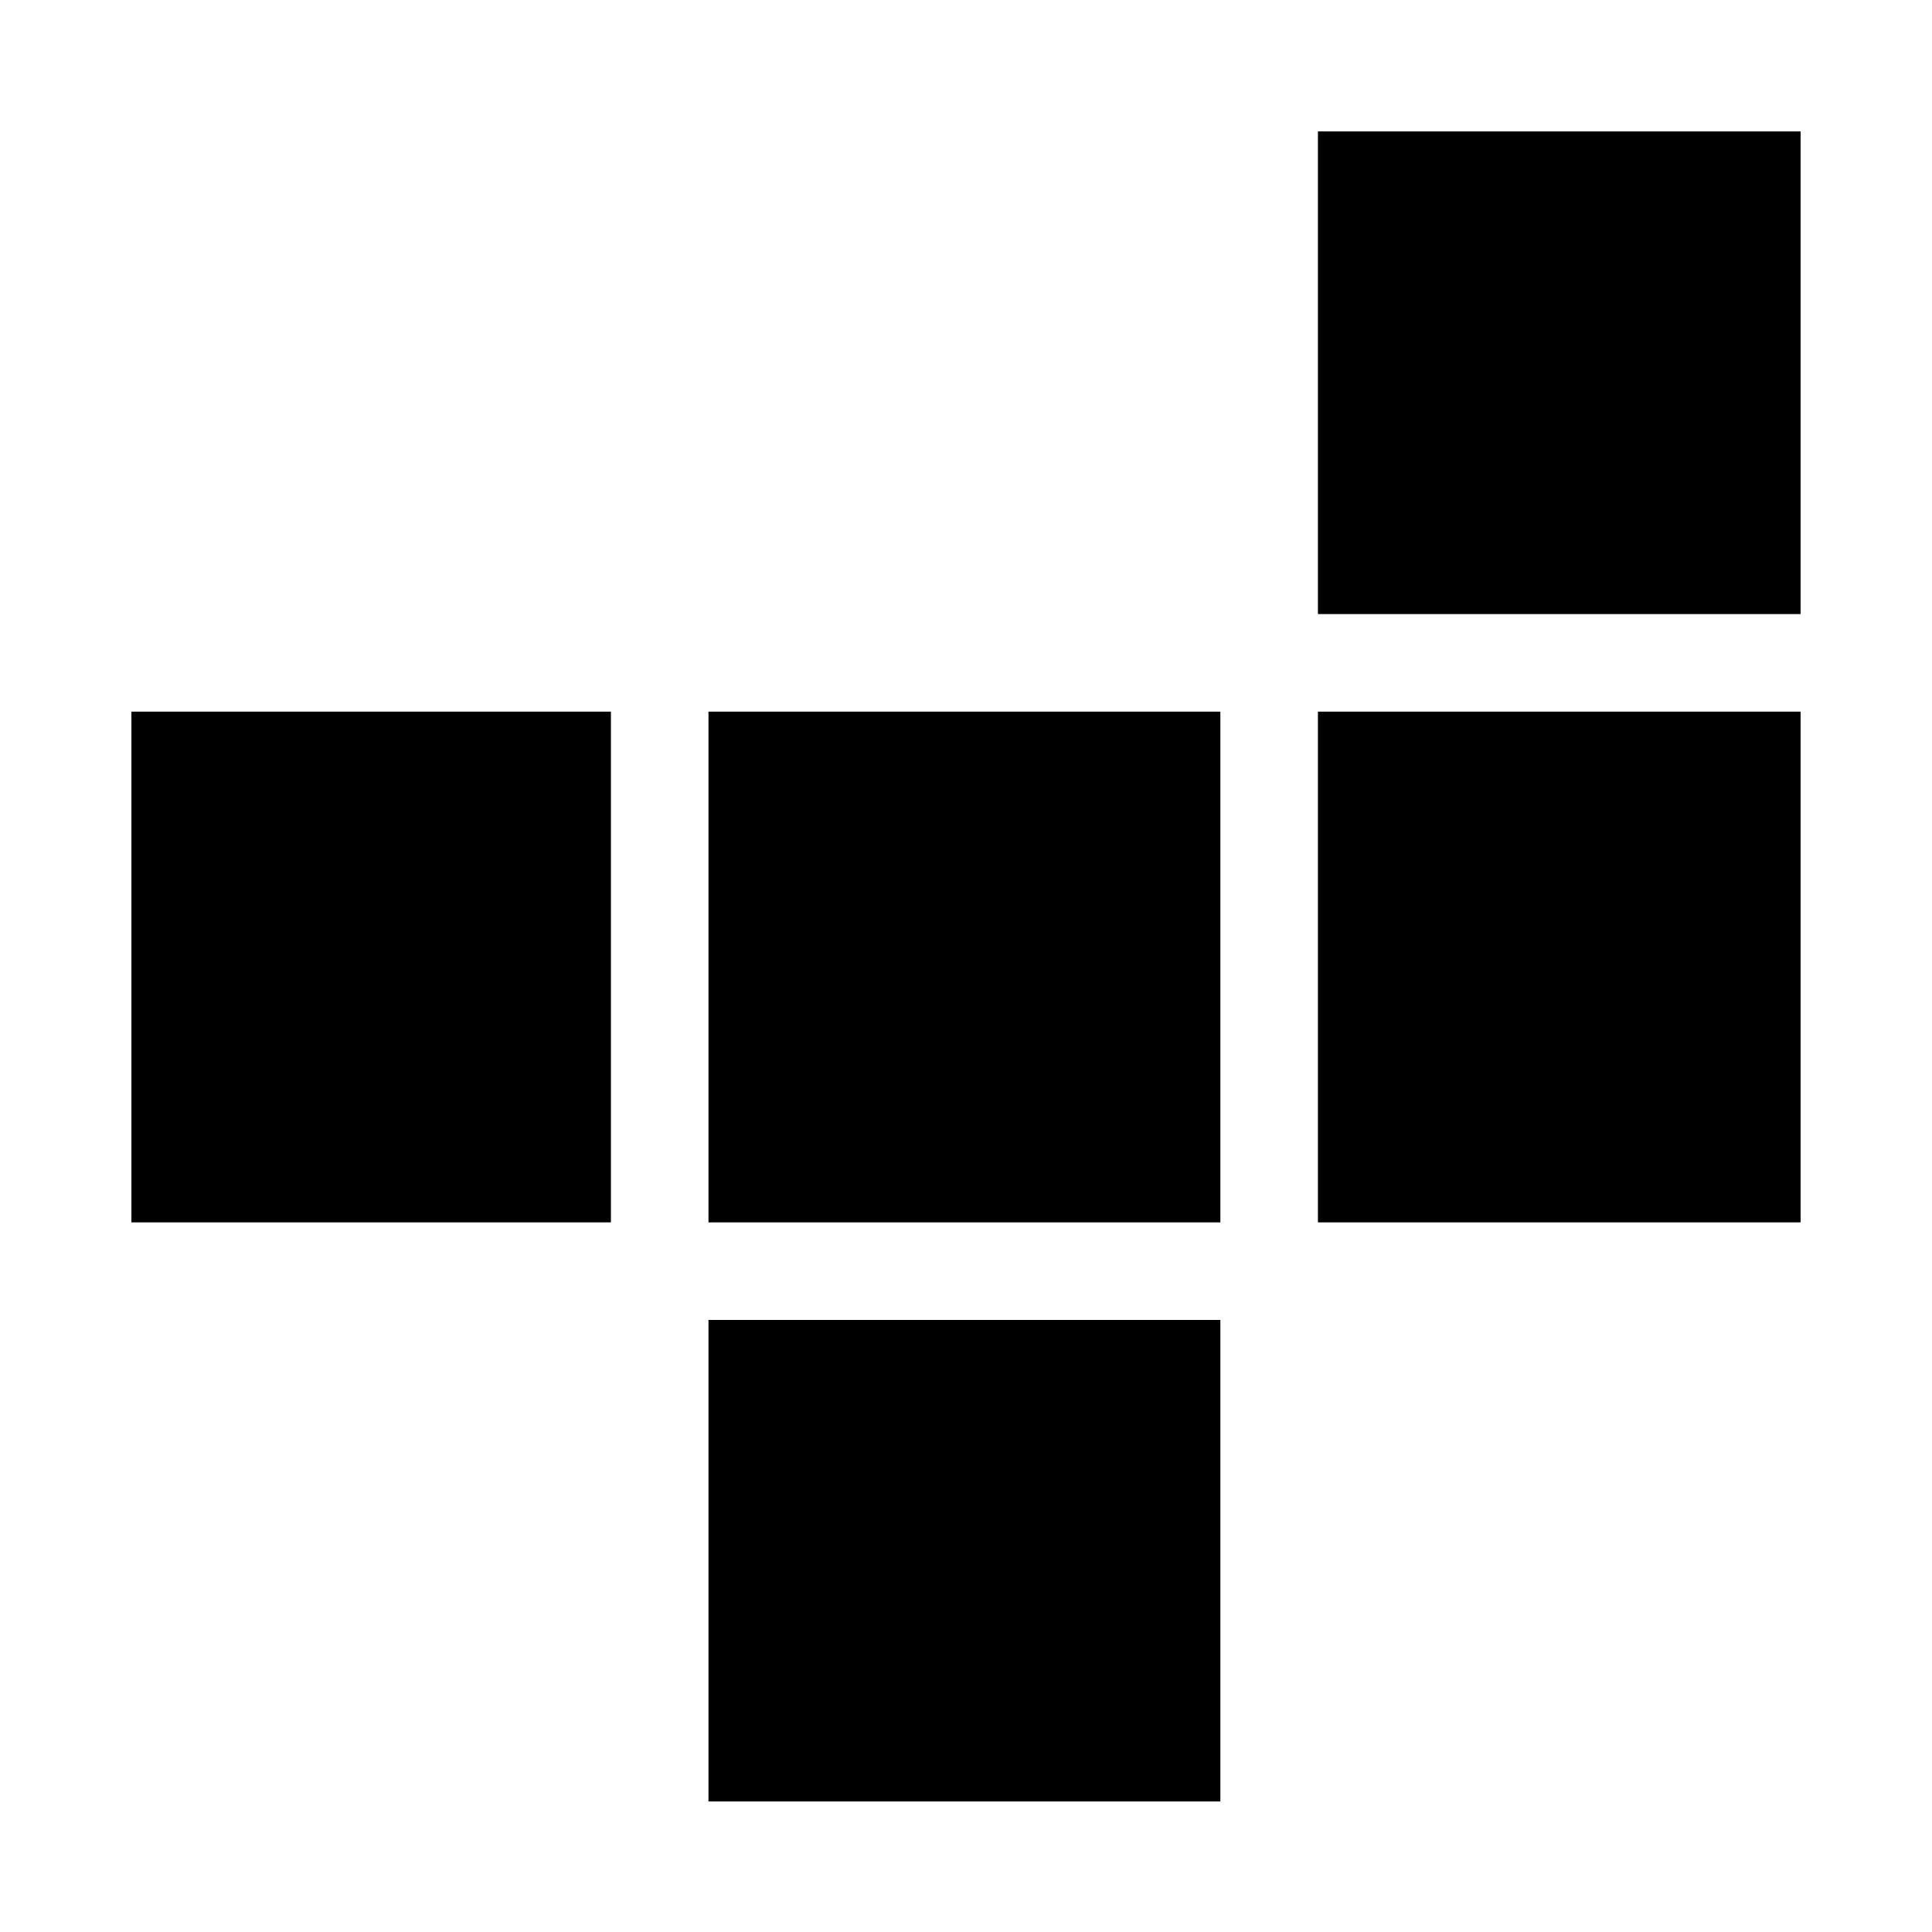 <svg xmlns="http://www.w3.org/2000/svg" height="48" viewBox="0 -960 960 960" width="48"><path d="M352.04-64.87v-239.26h254.35v239.26H352.04ZM65.3-352.61v-253.78h238.26v253.78H65.3Zm286.74 0v-253.78h254.35v253.78H352.04Zm302.83 0v-253.78H894.7v253.78H654.87Zm0-302.26V-894.7H894.7v239.83H654.87Z"/></svg>